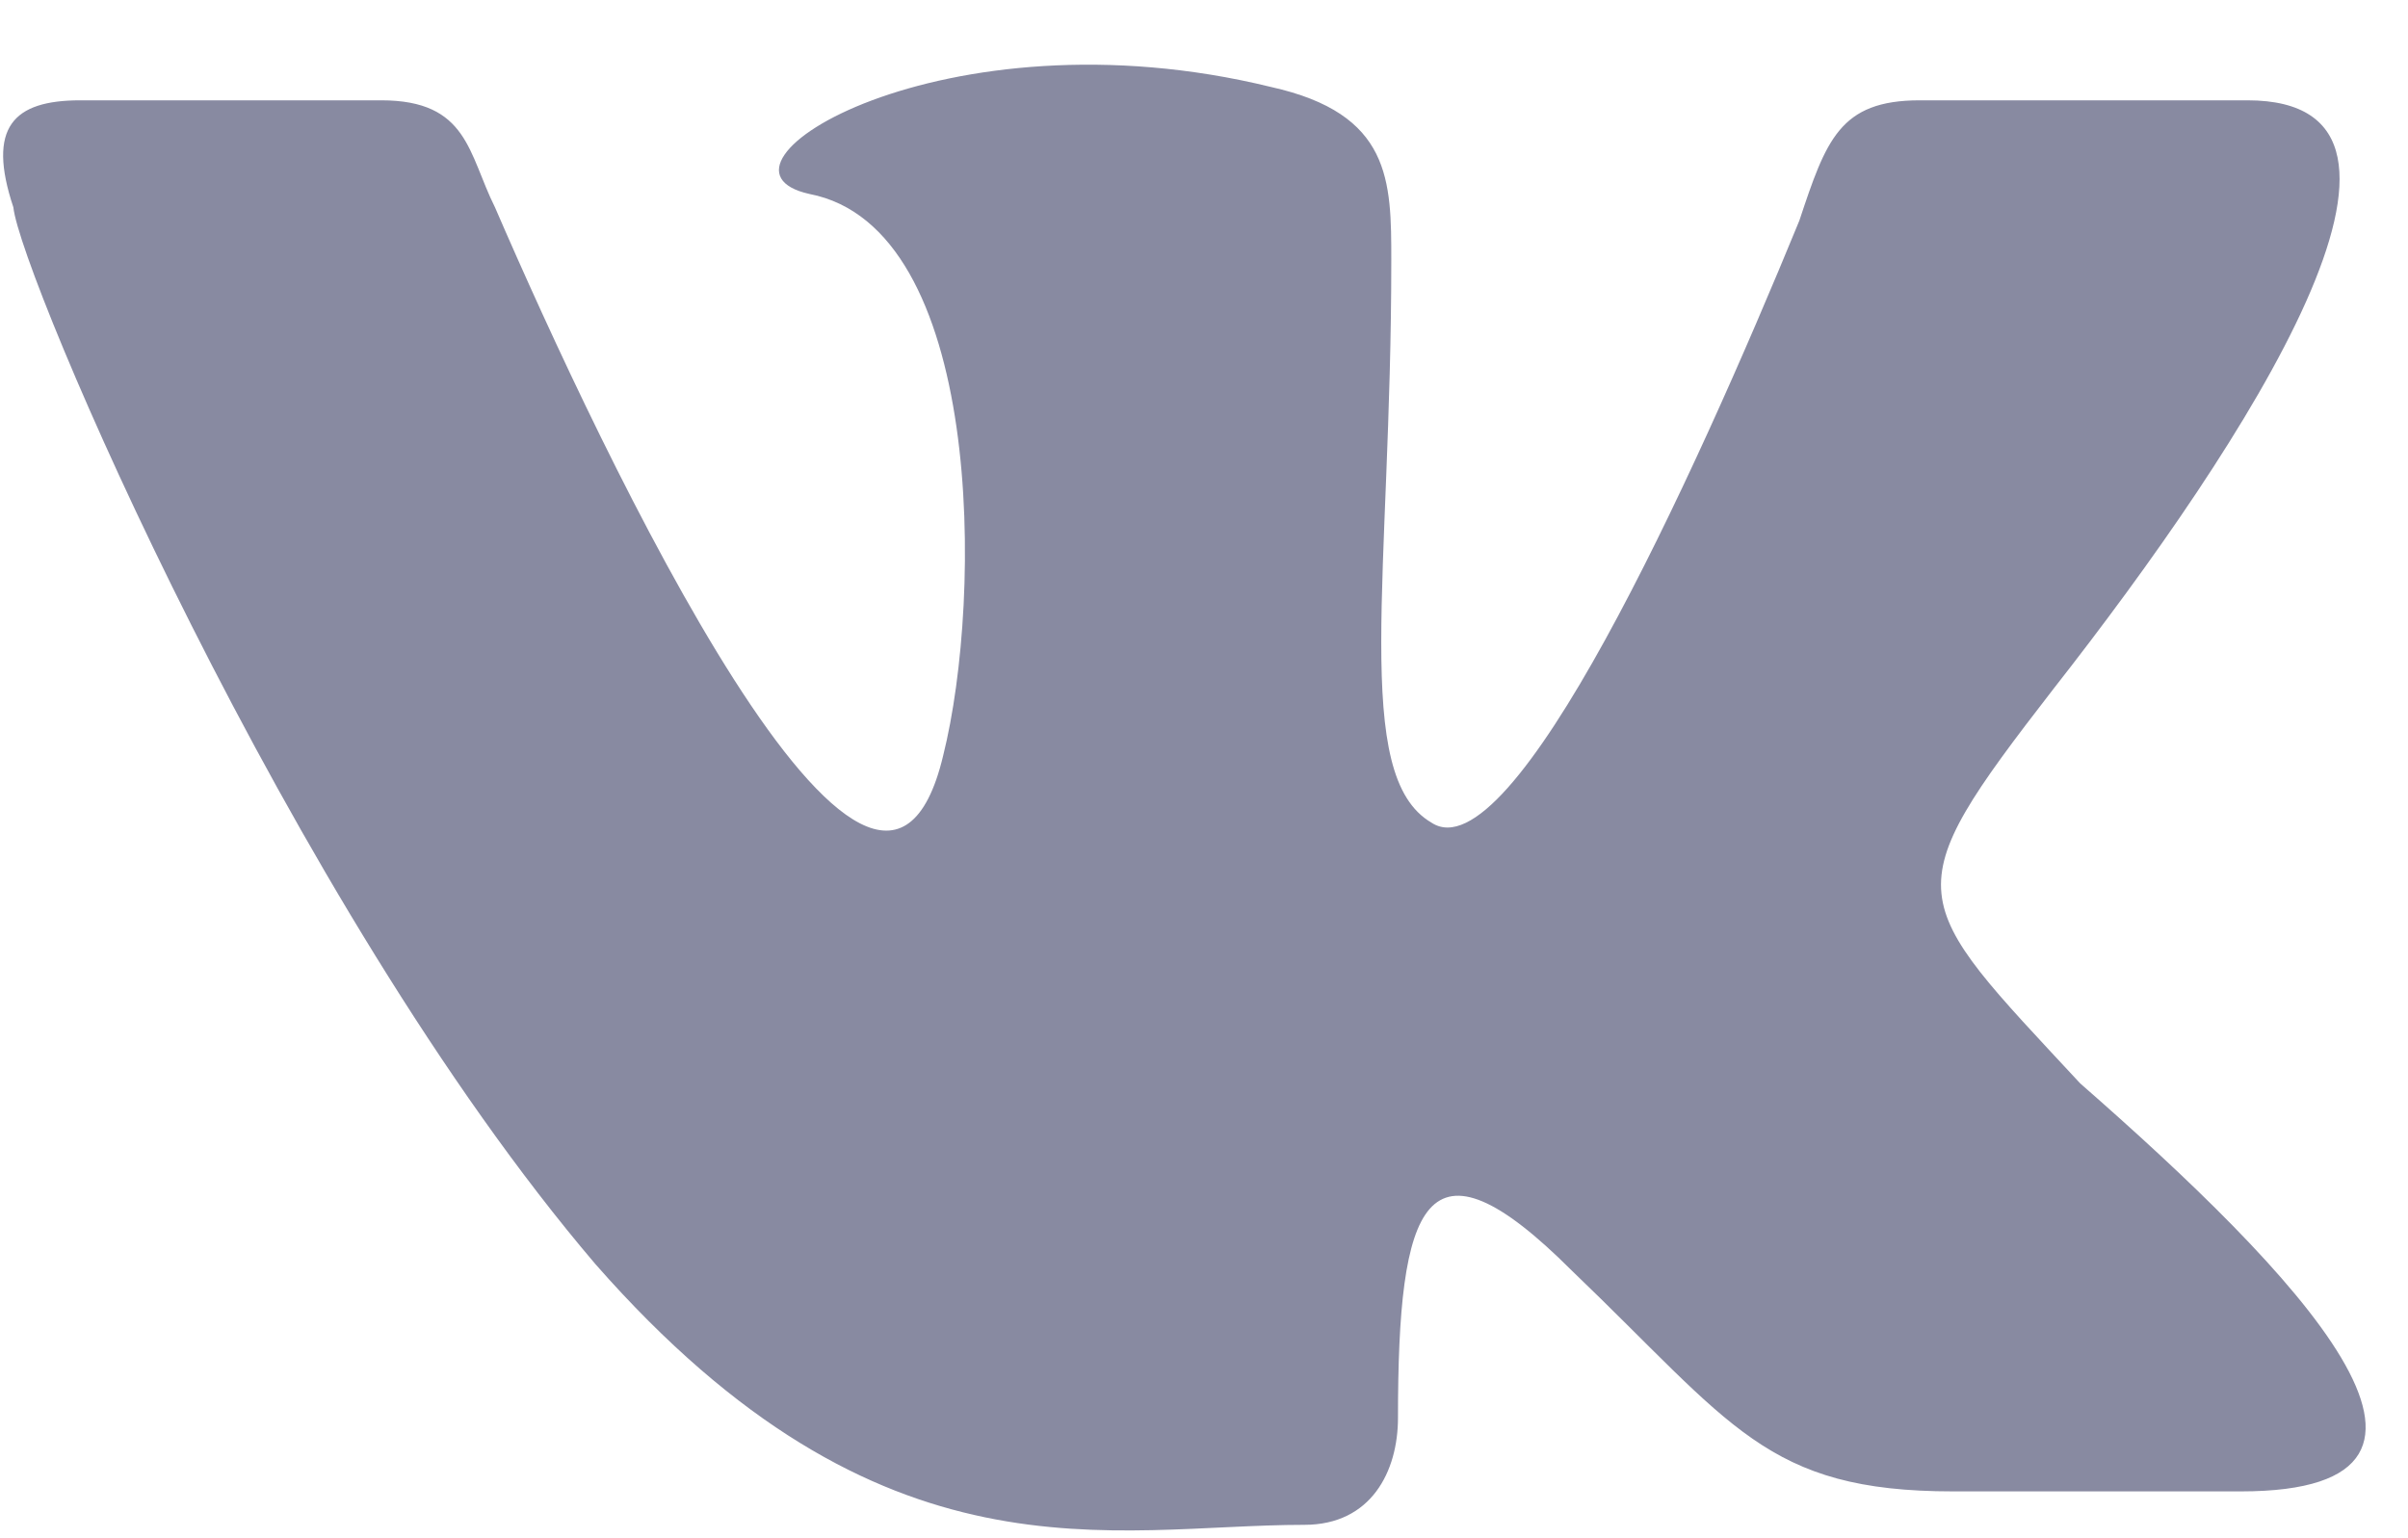 <svg xmlns="http://www.w3.org/2000/svg" width="36" height="23" viewBox="0 0 36 23">
    <path fill="#888AA1" fill-rule="nonzero" d="M33.5 22.3h-4.3c-2.8 0-3.3-1-5.7-3.3-2.2-2.2-2.6-1-2.6 2.2 0 .8-.4 1.6-1.4 1.6-2.9 0-6.3 1-10.6-3.9C4.3 13.5.3 4.1.2 3.1c-.4-1.2 0-1.6 1-1.6h4.5c1.3 0 1.3.8 1.7 1.6 1.6 3.7 5.7 12.4 6.7 8.2.6-2.4.6-7.9-2-8.4-1.8-.4 2-2.8 6.9-1.6 1.8.4 1.8 1.4 1.8 2.6 0 4.7-.6 7.7.6 8.4 1.2.8 3.9-5.1 5.5-9 .4-1.2.6-1.8 1.8-1.8h4.9c3.3 0 0 5.1-2.9 8.8-2.4 3.1-2.2 3.1.4 5.9 3.2 2.8 6.4 6.1 2.4 6.1z"/>
</svg>
